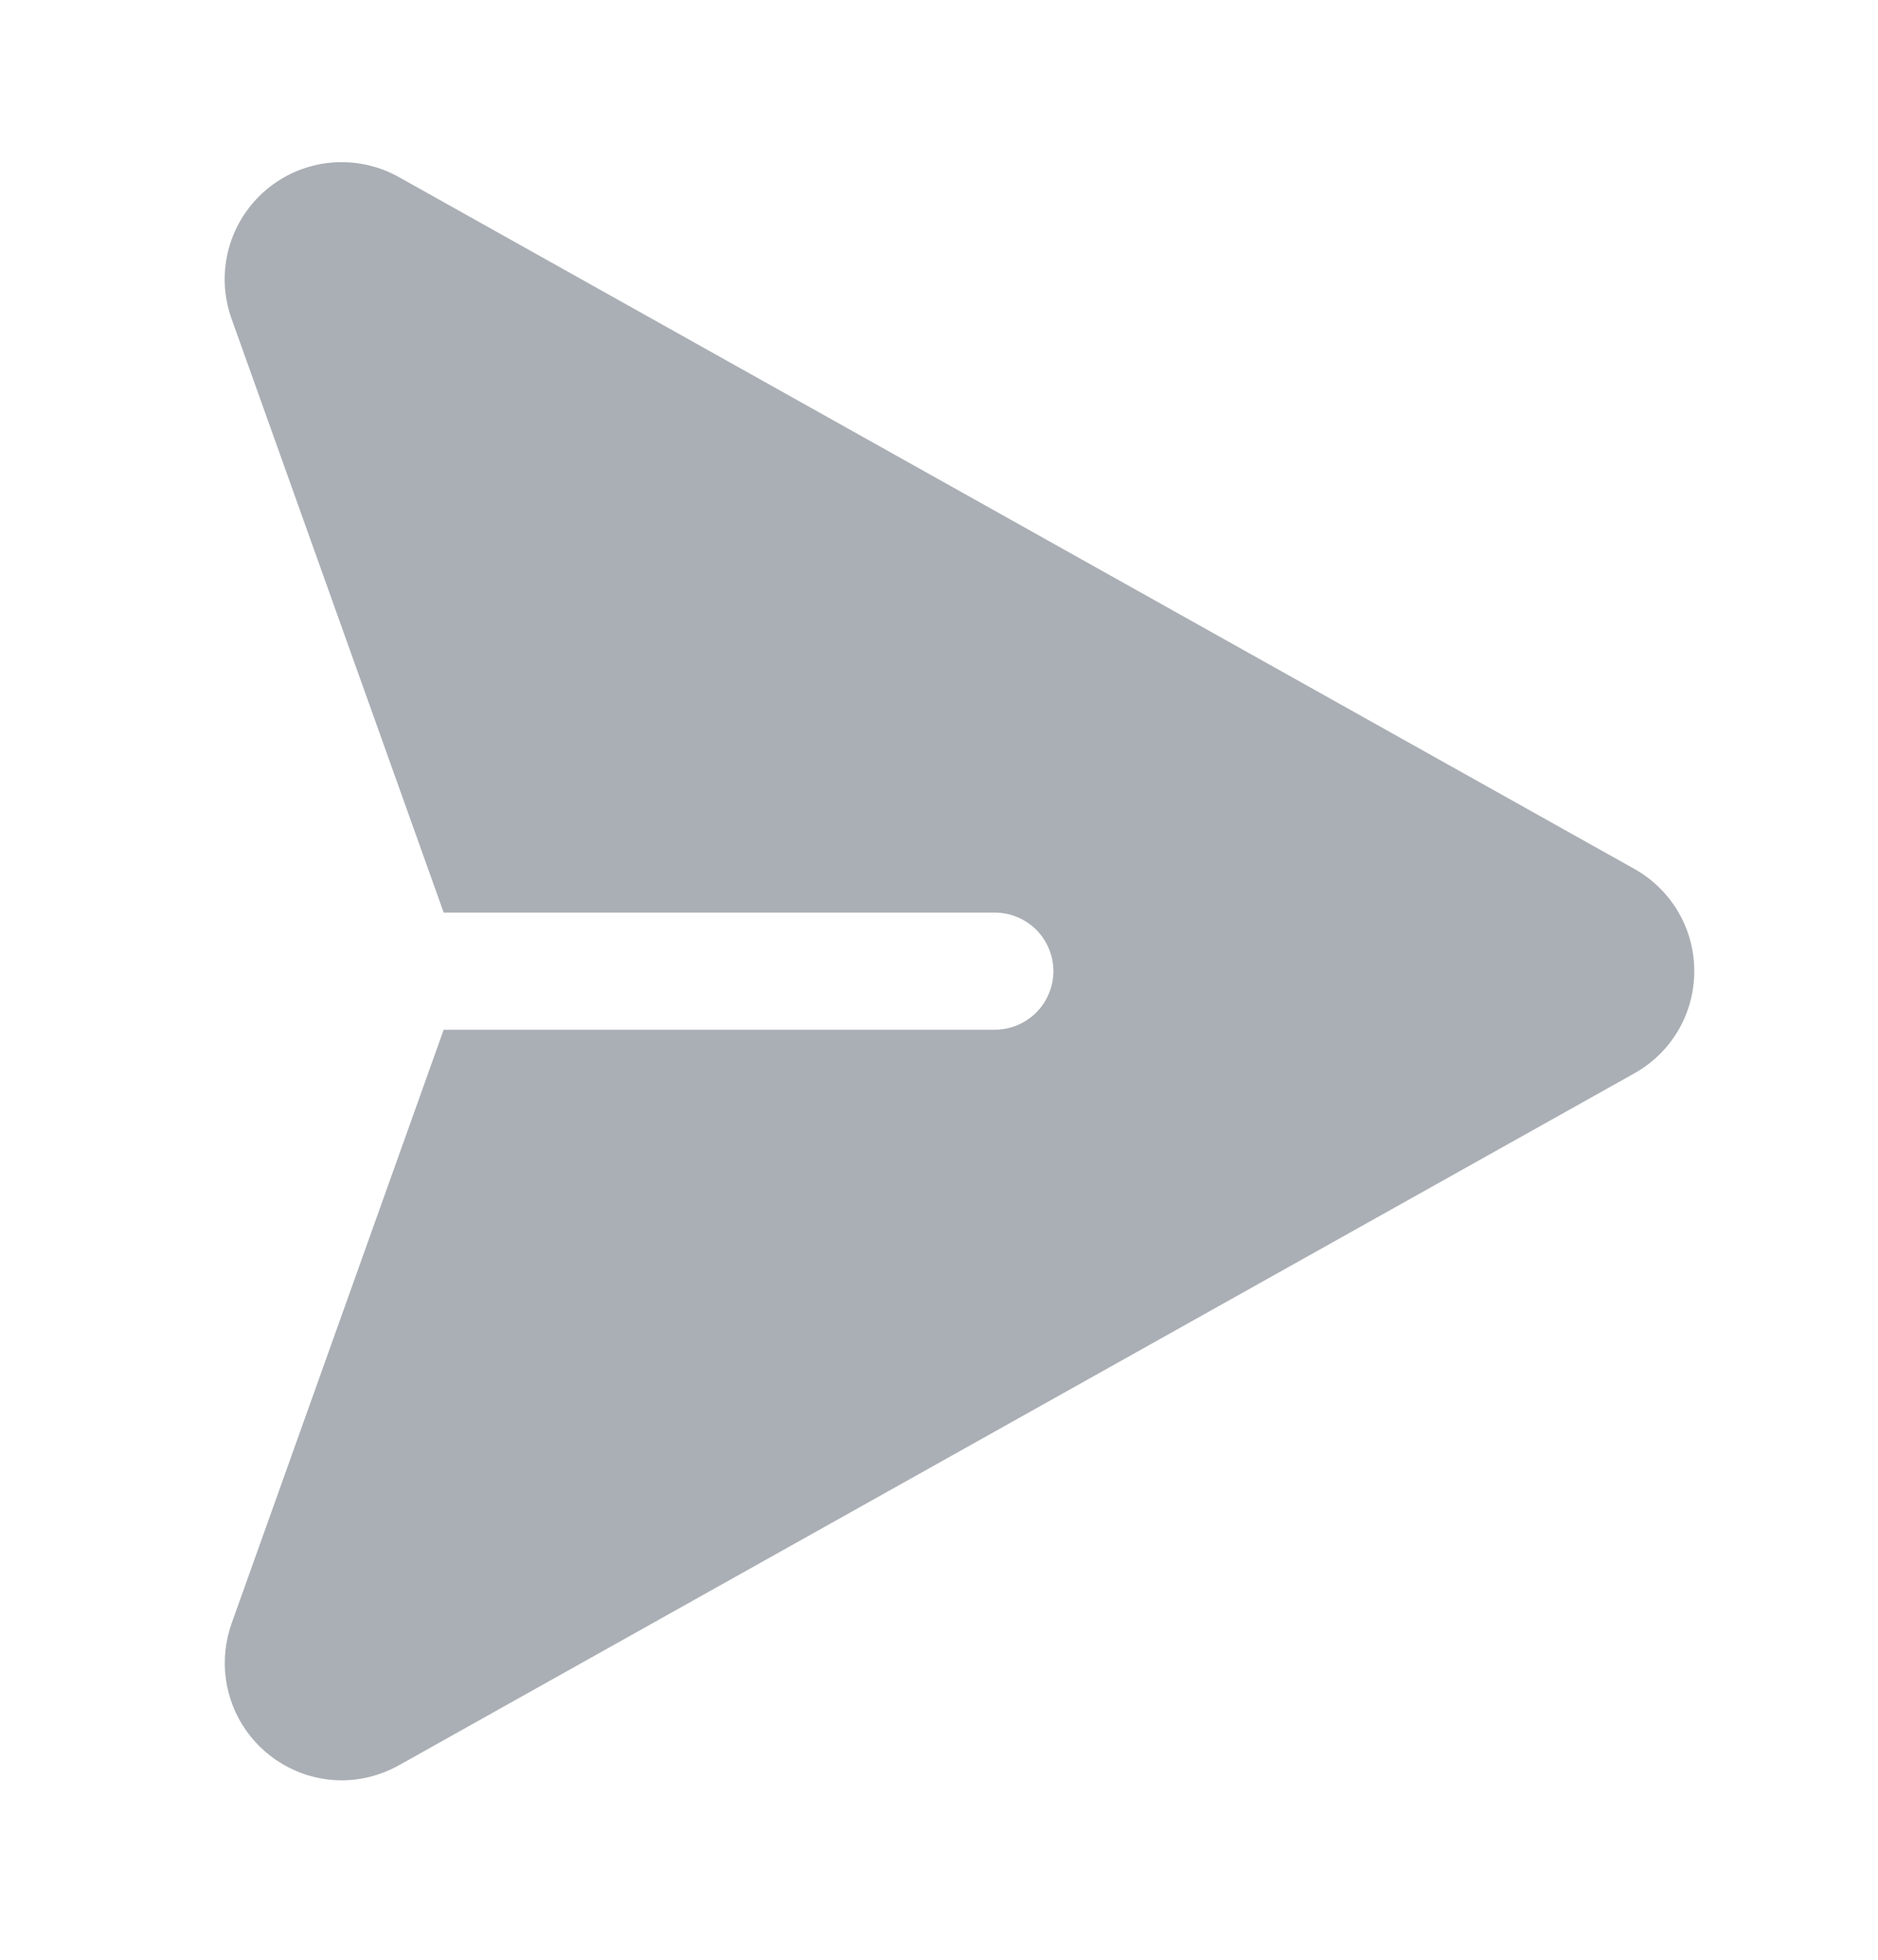 <svg width="23" height="24" viewBox="0 0 23 24" fill="none" xmlns="http://www.w3.org/2000/svg">
<path d="M20.018 10.642L4.886 2.169C4.631 2.026 4.339 1.965 4.048 1.992C3.758 2.02 3.483 2.136 3.26 2.324C3.037 2.513 2.877 2.765 2.801 3.046C2.725 3.328 2.737 3.626 2.835 3.901L5.434 11.176H12.184C12.374 11.176 12.556 11.252 12.691 11.386C12.825 11.521 12.901 11.703 12.901 11.893C12.901 12.083 12.825 12.265 12.691 12.4C12.556 12.534 12.374 12.61 12.184 12.61H5.434L2.835 19.885C2.759 20.101 2.735 20.333 2.766 20.56C2.797 20.787 2.882 21.004 3.014 21.192C3.146 21.38 3.321 21.533 3.524 21.639C3.727 21.746 3.953 21.802 4.183 21.803C4.429 21.802 4.671 21.738 4.886 21.618L20.017 13.144C20.24 13.019 20.425 12.838 20.554 12.618C20.683 12.398 20.75 12.148 20.75 11.893C20.75 11.638 20.683 11.388 20.554 11.168C20.425 10.948 20.24 10.767 20.018 10.642Z" fill="#AAAFB5"/>
</svg>
